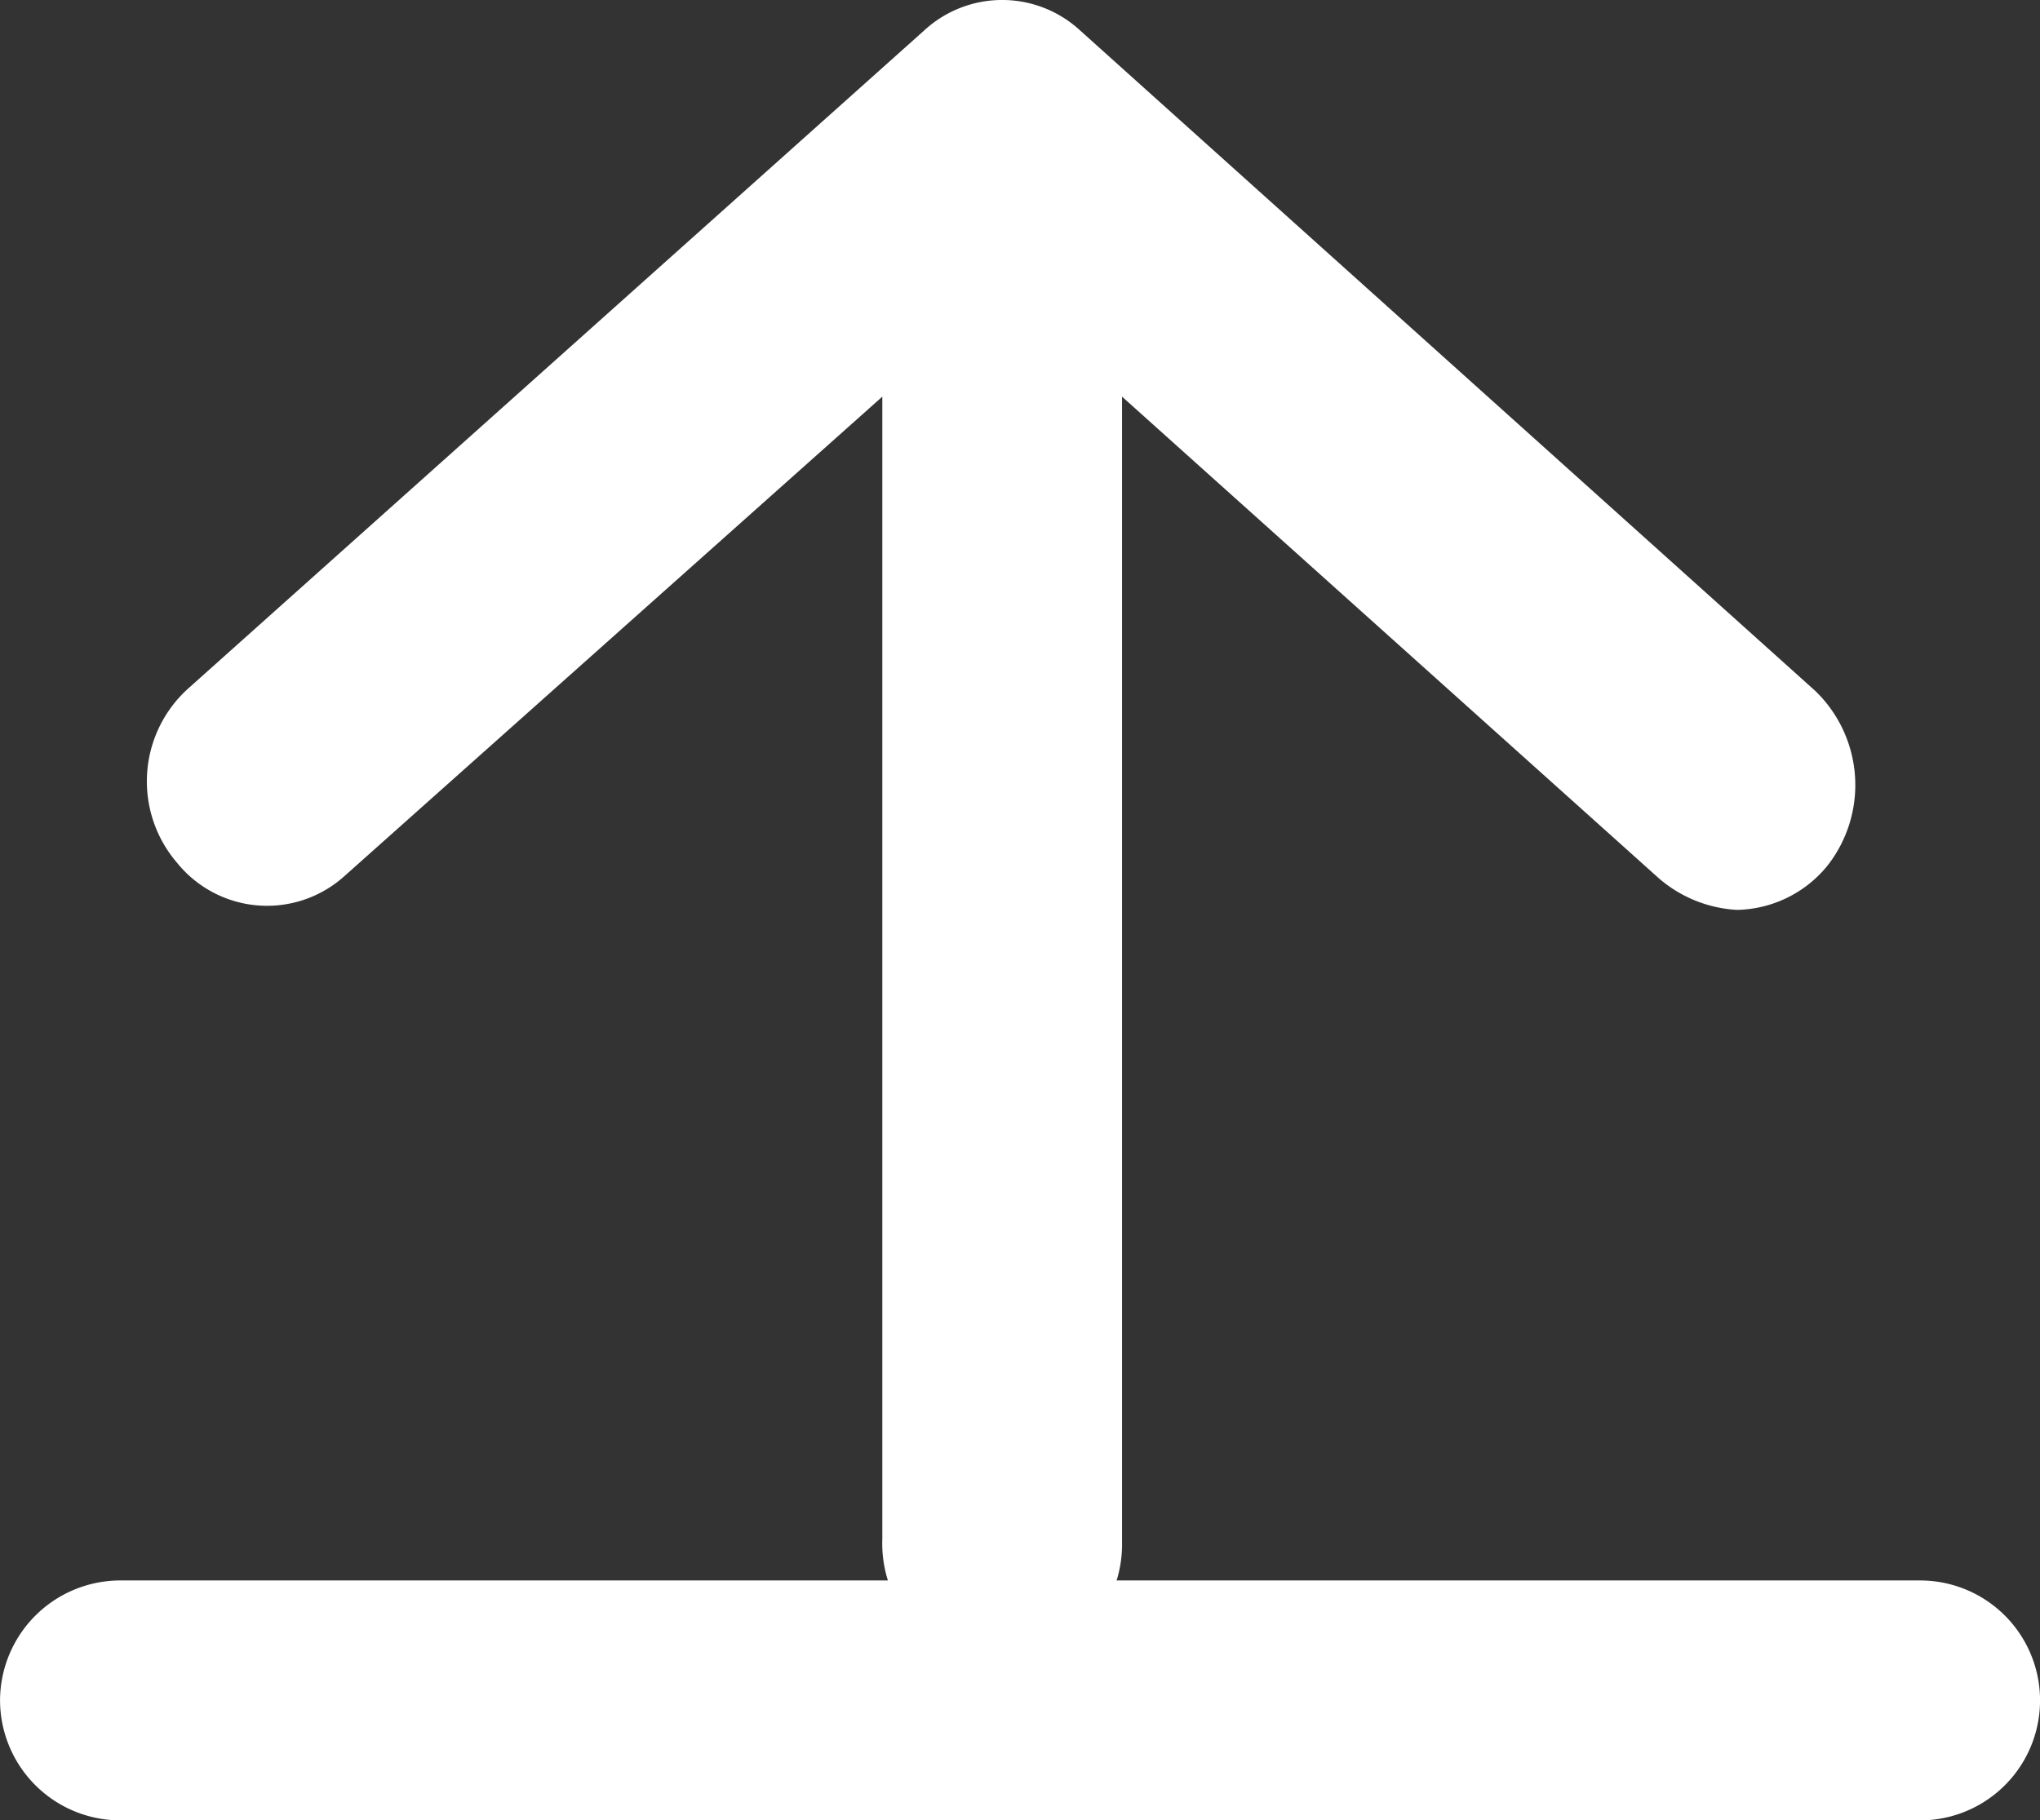 <svg xmlns="http://www.w3.org/2000/svg" width="44.815" height="40" viewBox="0 0 44.815 40">
  <rect x="0" y="0" width="44.815" height="40" fill="#333333" stroke="none"/>
  <g id="Group_383" data-name="Group 383" transform="translate(-16201.068 -6764)">
    <path id="Path_6733" data-name="Path 6733" d="M159.6,417.035a2.644,2.644,0,0,0,2.636,2.636h39.543a2.636,2.636,0,1,0,0-5.272H162.236a2.644,2.644,0,0,0-2.636,2.636Z" transform="translate(16041.469 6384.33)" fill="#fff"/>
    <path id="Path_6734" data-name="Path 6734" d="M205.77,133.657a2.7,2.7,0,0,0,2.636-2.75V105.738l11.8,10.59a2.862,2.862,0,0,0,1.713.688,2.626,2.626,0,0,0,1.977-.963,2.872,2.872,0,0,0-.263-3.851l-16.147-14.51a2.525,2.525,0,0,0-3.427,0l-16.147,14.441a2.746,2.746,0,0,0-.263,3.851,2.541,2.541,0,0,0,3.691.275l11.8-10.521v25.1a2.721,2.721,0,0,0,2.636,2.82Z" transform="translate(16017.311 6666.978)" fill="#fff"/>
  </g>
</svg>

